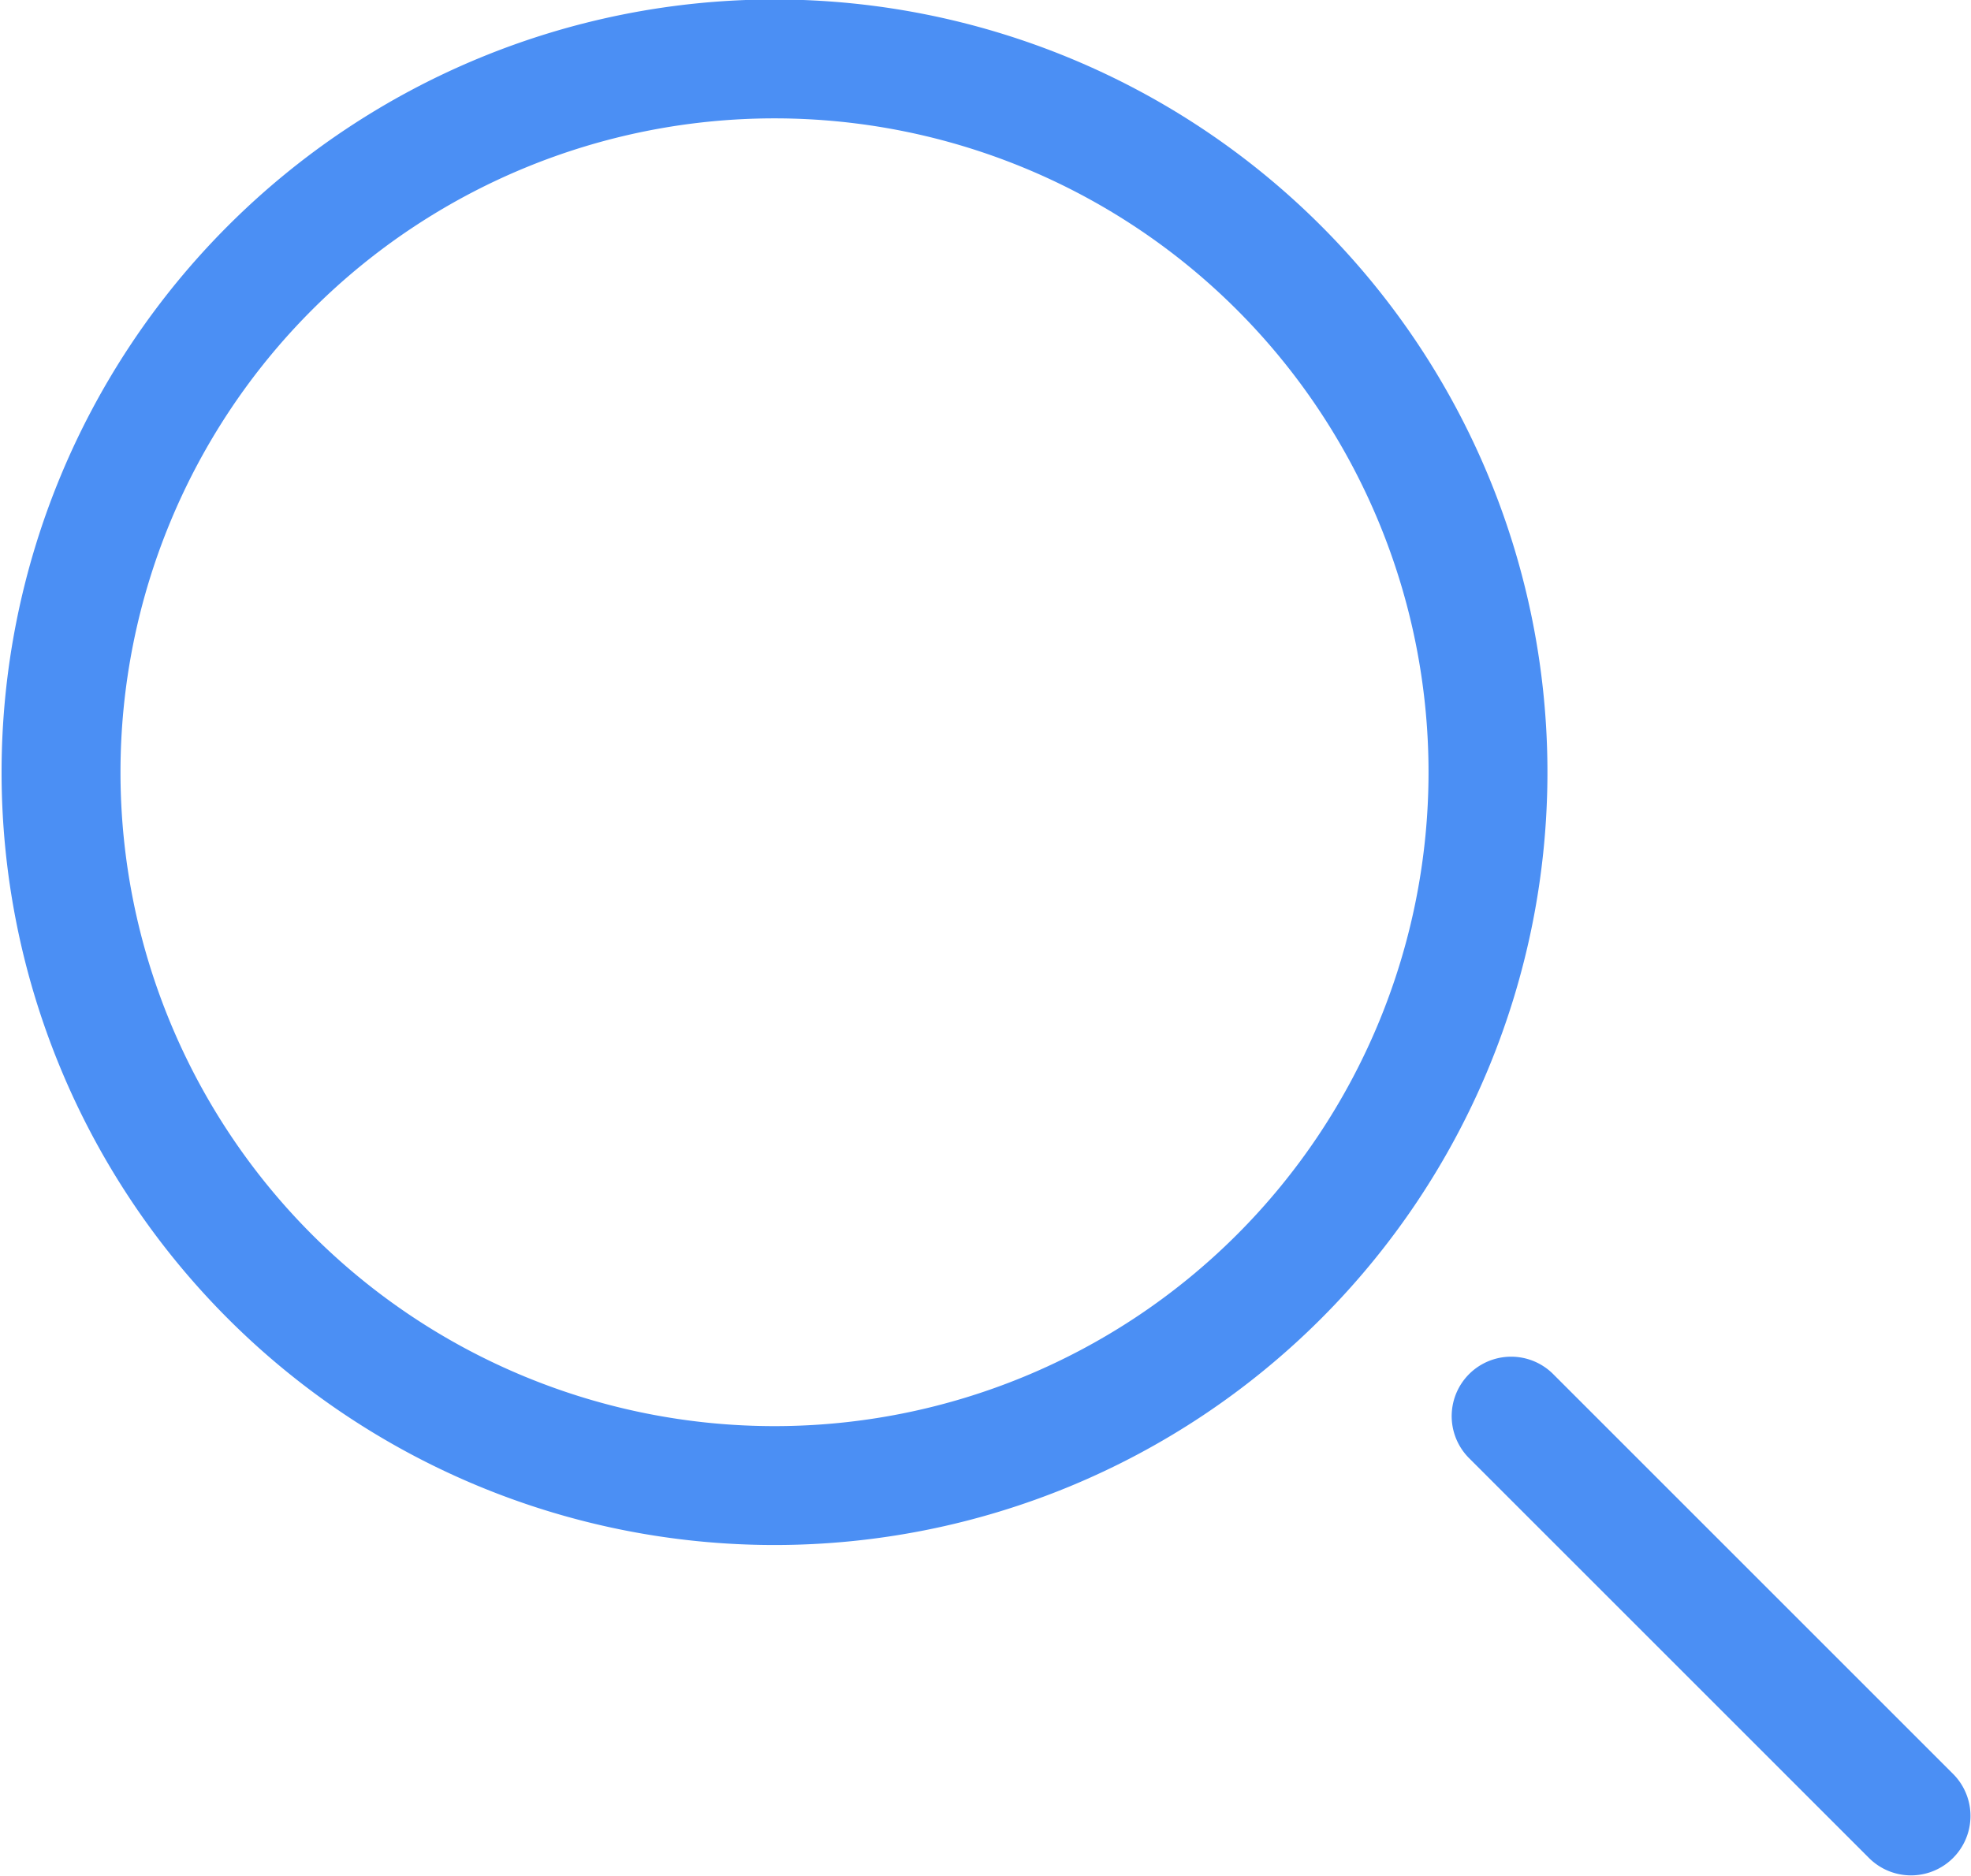 <svg id="Слой_1" data-name="Слой 1" xmlns="http://www.w3.org/2000/svg" viewBox="0 0 18.73 17.83">
  <defs>
    <style>
      .cls-1 {
        fill: none;
        stroke: #4b8ff4;
        stroke-linecap: round;
        stroke-linejoin: round;
        stroke-width: 1.13px;
      }
    </style>
  </defs>
  <title>search</title>
  <path class="cls-1" d="M314.16,405.26l-3.8-3.8m-7-12.9a6.78,6.78,0,1,1-6.78,6.78,6.78,6.78,0,0,1,6.78-6.78h0Z" transform="translate(-296 -388)"/>
</svg>
